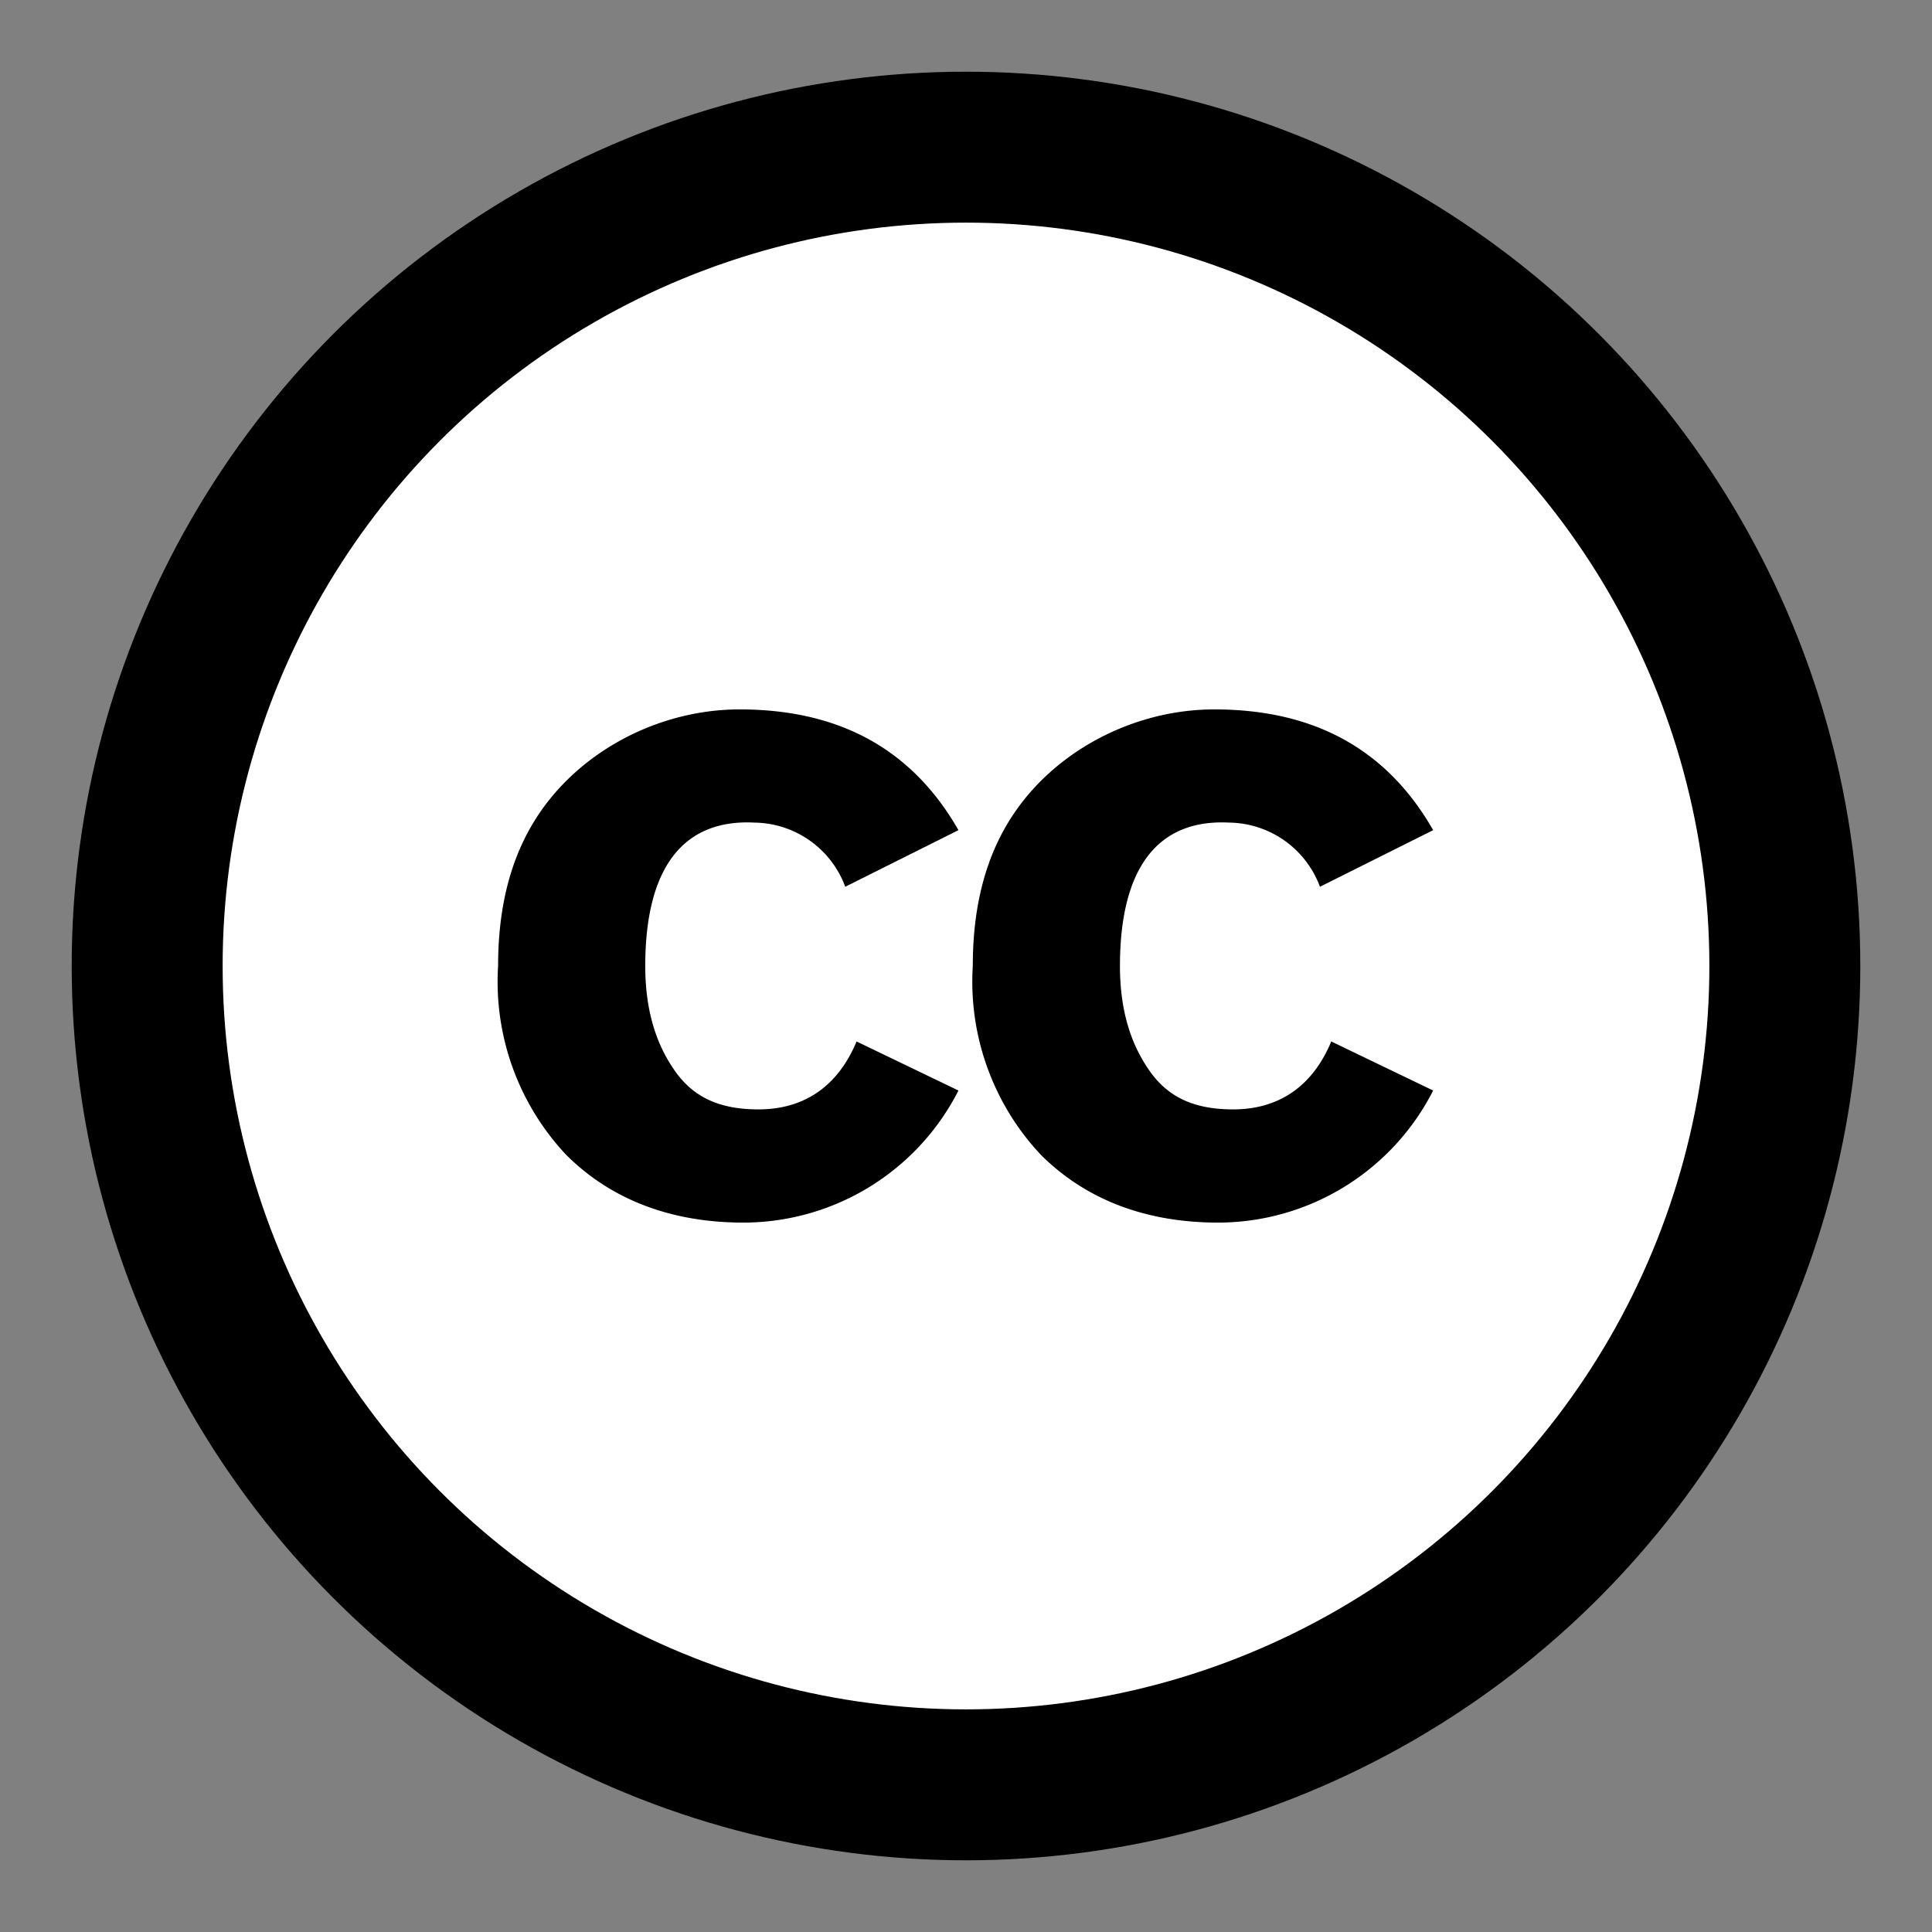 <svg xmlns="http://www.w3.org/2000/svg" xmlns:x="http://www.w3.org/1999/xlink"
aria-label="CC" role="img"
viewBox="0 0 512 512">
<rect x="0" y="0" width="512" height="512" fill="#808080" stroke="none"/>
<circle cx="256" cy="256" r="217" fill="#fff" stroke-width="40" stroke="#000"/>
<path d="M254 220l-30 15a26 26 0 00-24-17c-19-1-29 12-29 38 0 12 3 21 8 28s12 10 22 10c12 0 21-6 26-18l27 13a64 64 0 01-57 35c-19 0-35-6-47-18a67 67 0 01-18-50c0-21 6-37 18-49s29-19 46-19c27 0 46 11 58 32z" id="a"/>
<use x:href="#a" transform="translate(125.8)"/>
</svg>

